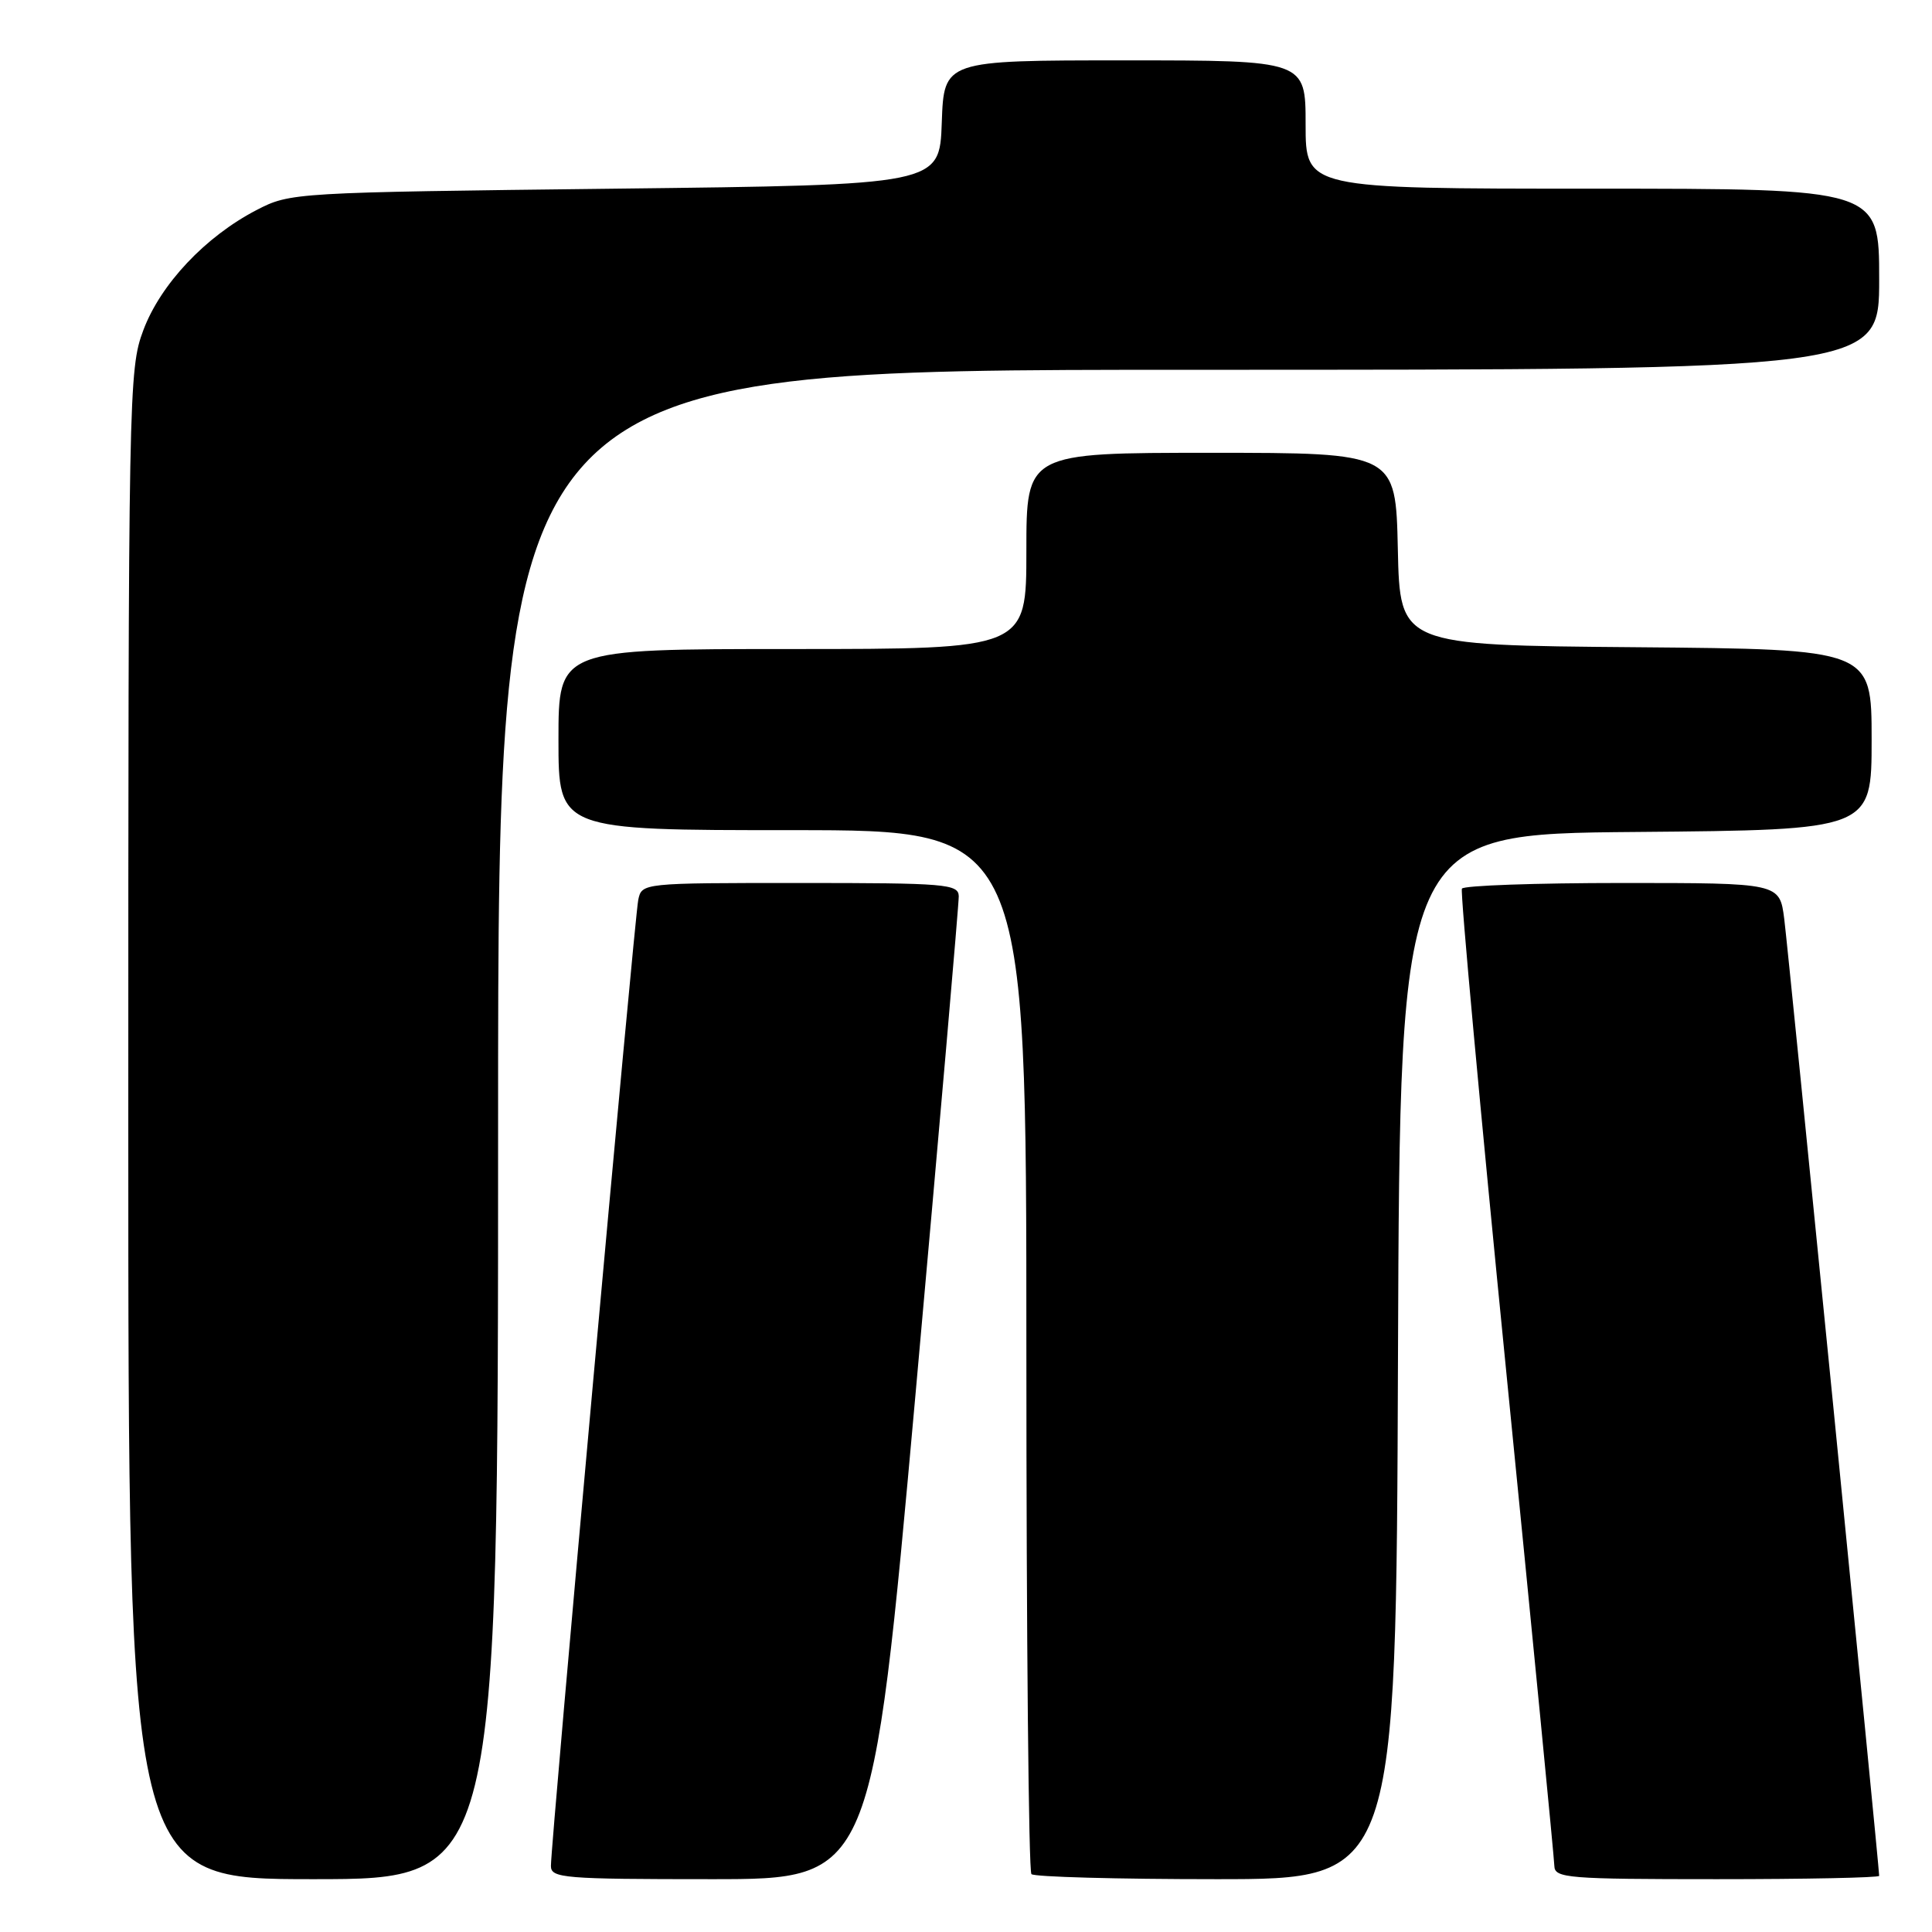 <?xml version="1.0" encoding="UTF-8" standalone="no"?>
<!DOCTYPE svg PUBLIC "-//W3C//DTD SVG 1.1//EN" "http://www.w3.org/Graphics/SVG/1.1/DTD/svg11.dtd" >
<svg xmlns="http://www.w3.org/2000/svg" xmlns:xlink="http://www.w3.org/1999/xlink" version="1.1" viewBox="0 0 256 256">
 <g >
 <path fill="currentColor"
d=" M 66.00 149.00 C 66.00 49.00 66.00 49.00 157.50 49.00 C 249.00 49.00 249.00 49.00 249.00 37.00 C 249.00 25.00 249.00 25.00 211.00 25.00 C 173.00 25.00 173.00 25.00 173.00 16.50 C 173.00 8.00 173.00 8.00 149.04 8.00 C 125.08 8.00 125.08 8.00 124.79 16.25 C 124.50 24.50 124.50 24.50 81.50 25.00 C 38.87 25.50 38.46 25.52 34.00 27.83 C 27.21 31.35 21.27 37.66 18.99 43.76 C 17.05 48.94 17.00 51.68 17.00 149.04 C 17.00 249.00 17.00 249.00 41.50 249.00 C 66.00 249.00 66.00 249.00 66.00 149.00 Z  M 121.31 184.75 C 124.48 149.41 127.06 119.71 127.04 118.75 C 127.00 117.14 125.32 117.00 106.02 117.00 C 85.07 117.00 85.04 117.00 84.57 119.25 C 84.08 121.61 72.99 244.22 73.00 247.25 C 73.00 248.86 74.68 249.00 94.27 249.00 C 115.53 249.00 115.53 249.00 121.31 184.75 Z  M 185.24 179.75 C 185.50 110.50 185.50 110.50 216.75 110.24 C 248.00 109.97 248.00 109.97 248.00 98.00 C 248.00 86.03 248.00 86.03 216.75 85.76 C 185.50 85.50 185.50 85.50 185.22 72.75 C 184.94 60.00 184.94 60.00 160.47 60.00 C 136.00 60.00 136.00 60.00 136.00 73.00 C 136.00 86.00 136.00 86.00 105.00 86.00 C 74.00 86.00 74.00 86.00 74.00 98.00 C 74.00 110.00 74.00 110.00 105.00 110.00 C 136.00 110.00 136.00 110.00 136.00 178.83 C 136.00 216.69 136.30 247.97 136.67 248.33 C 137.03 248.70 148.06 249.00 161.16 249.00 C 184.99 249.00 184.99 249.00 185.24 179.75 Z  M 249.00 248.56 C 249.00 247.36 236.95 125.83 236.42 121.75 C 235.81 117.00 235.81 117.00 214.97 117.00 C 203.50 117.00 193.93 117.34 193.71 117.75 C 193.48 118.16 196.14 147.07 199.61 182.00 C 203.08 216.93 205.94 246.29 205.96 247.25 C 206.00 248.86 207.70 249.00 227.50 249.00 C 239.32 249.00 249.00 248.80 249.00 248.56 Z "/>
</g>
</svg>